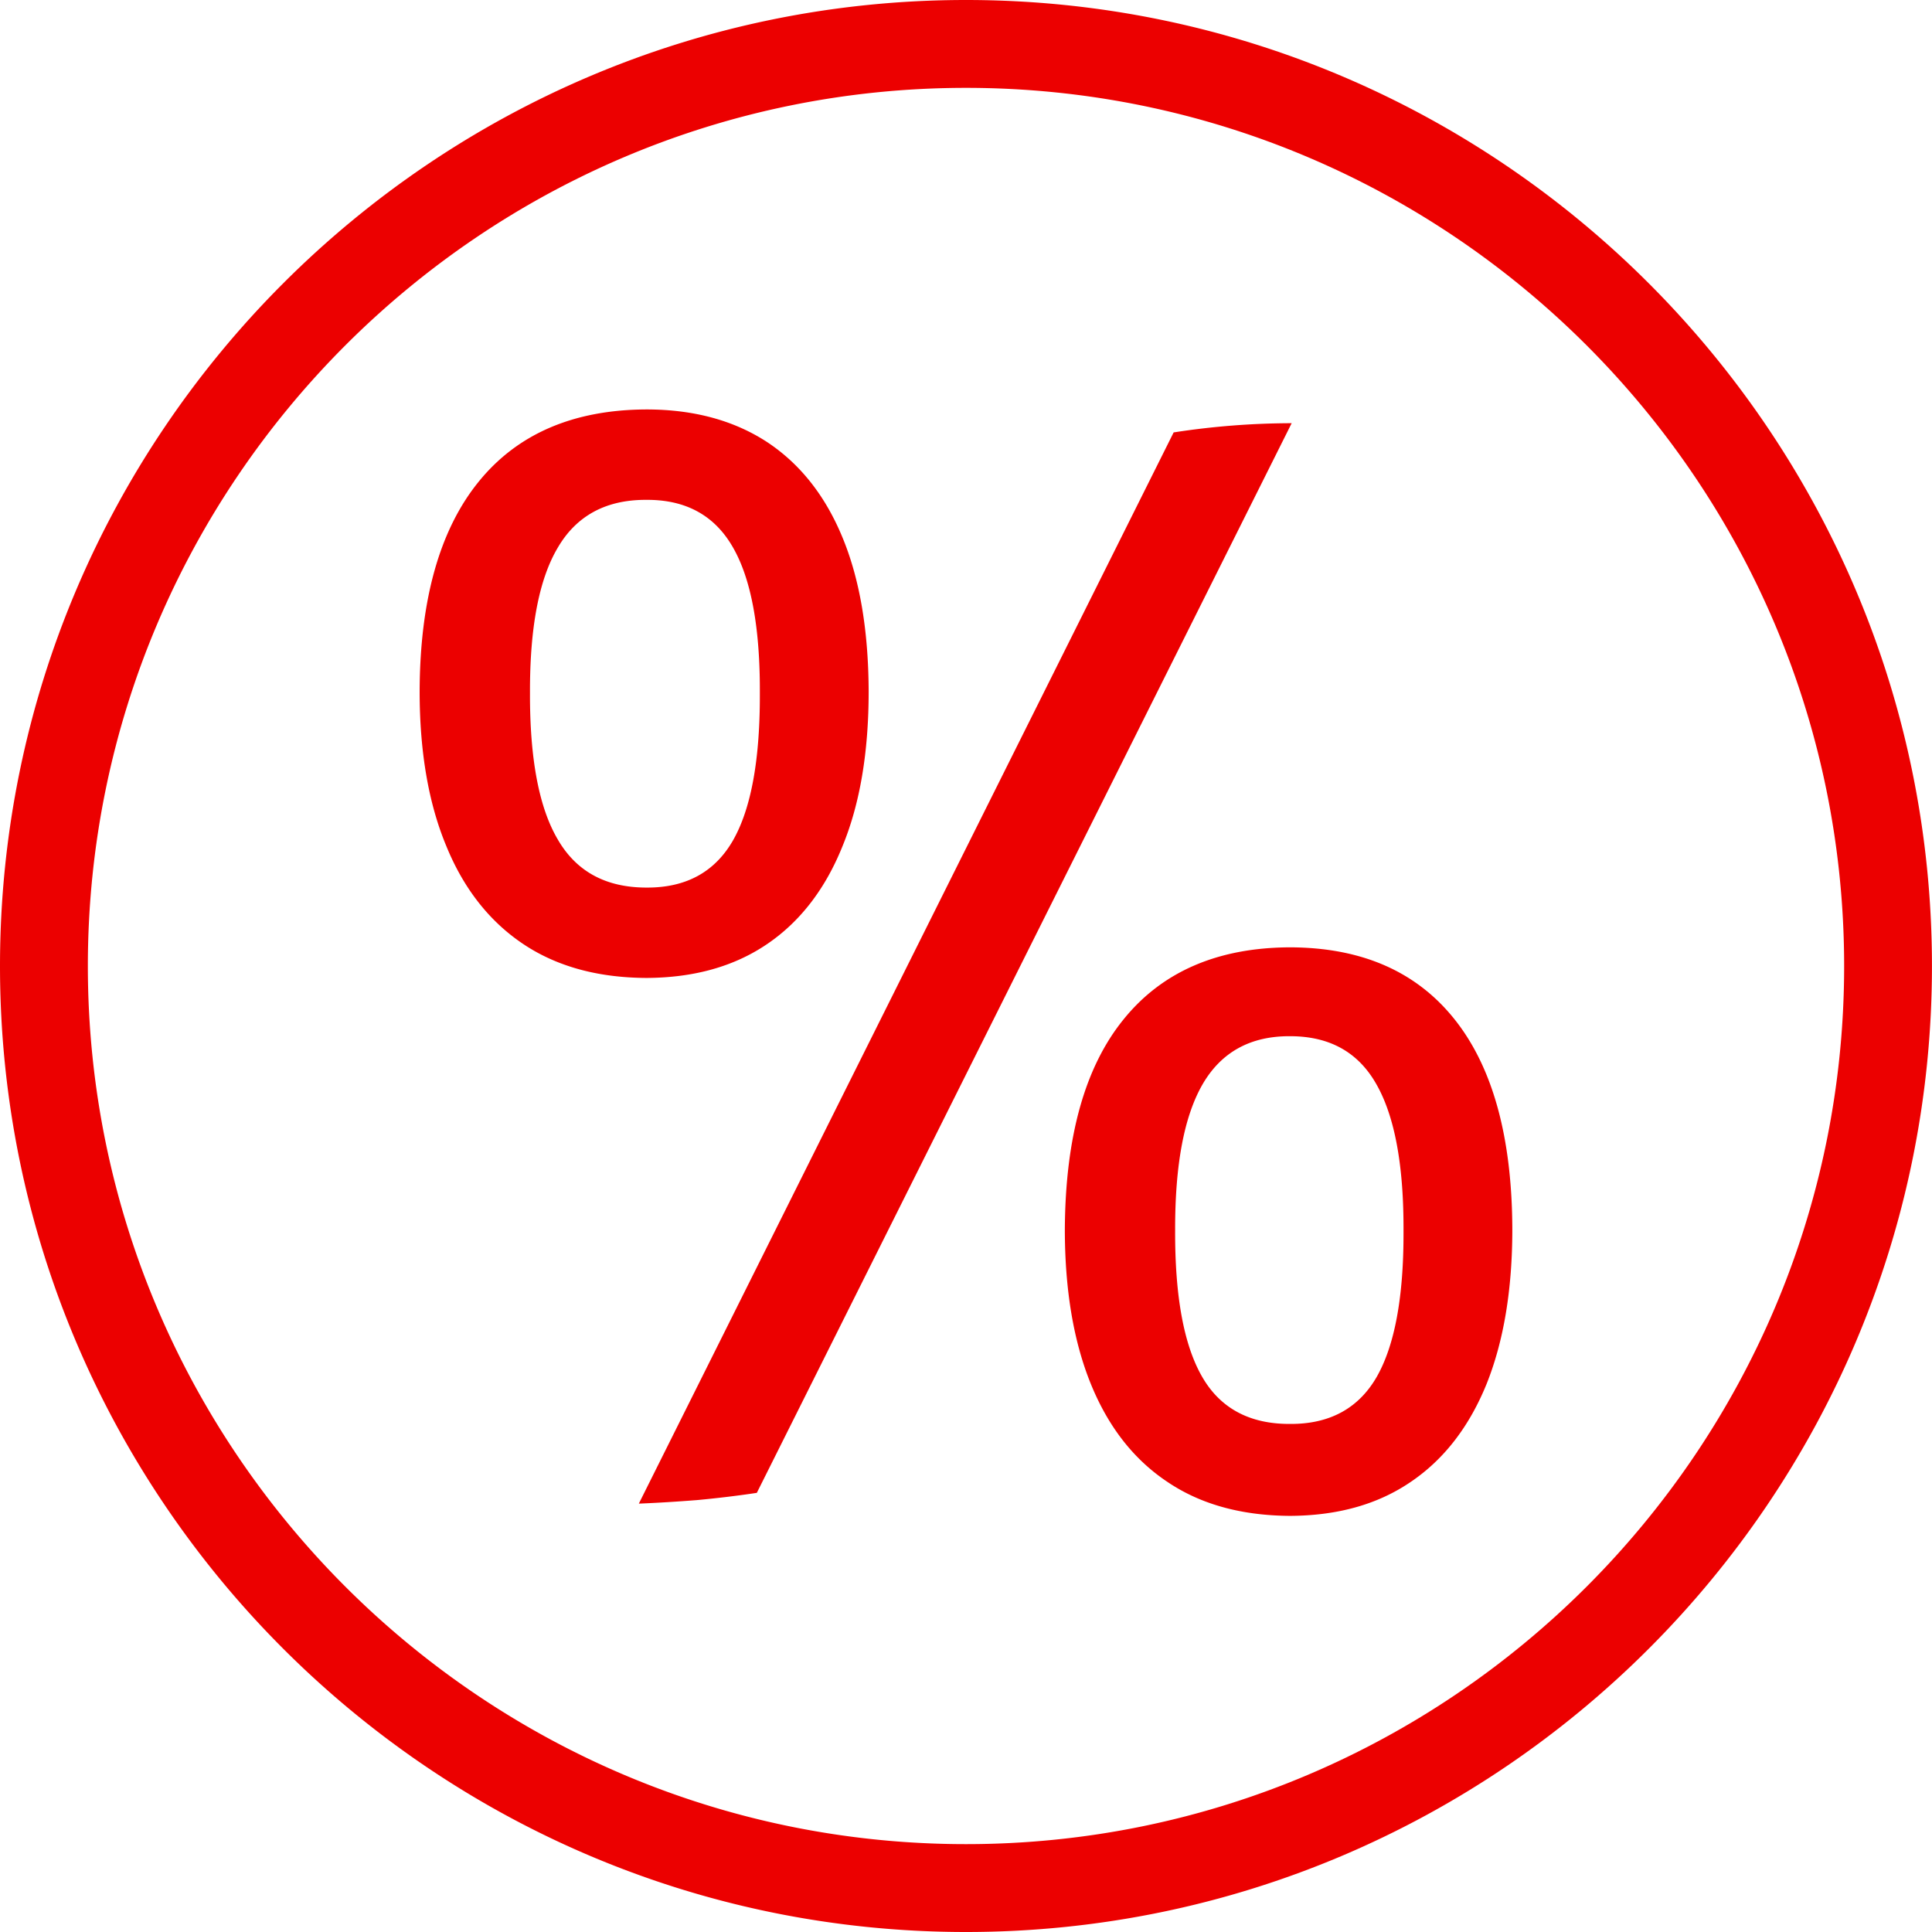 <svg xmlns="http://www.w3.org/2000/svg" width="44" height="44">
    <path fill="#EC0000" fill-rule="evenodd" d="M22 44C9.869 44 0 34.131 0 22.001 0 9.87 9.869 0 22 0s21.999 9.87 21.999 22.001C43.999 34.131 34.131 44 22 44zm0-41.999c-11.028 0-19.999 8.972-19.999 20 0 11.026 8.971 19.998 19.999 19.998 11.027 0 19.999-8.972 19.999-19.998 0-11.028-8.972-20-19.999-20zm10.138 31.742c-.755.518-1.669.774-2.756.78-1.106-.006-2.042-.262-2.804-.78-.763-.511-1.338-1.25-1.734-2.222-.395-.971-.593-2.146-.593-3.524.012-2.101.454-3.694 1.338-4.782.878-1.087 2.146-1.635 3.793-1.64 1.634.005 2.879.553 3.745 1.64.867 1.088 1.309 2.681 1.315 4.782 0 1.378-.198 2.553-.587 3.524-.396.972-.966 1.711-1.717 2.222zm-.785-9.038c-.413-.74-1.07-1.106-1.971-1.106-.902-.006-1.565.361-1.99 1.088-.425.733-.634 1.843-.629 3.345-.005 1.494.199 2.605.617 3.327.413.715 1.082 1.075 2.002 1.07.901.005 1.558-.355 1.971-1.07.413-.722.617-1.833.611-3.327.006-1.484-.198-2.595-.611-3.327zM15.88 34.163c-.436.034-.884.063-1.331.081l12.18-24.396a17.74 17.74 0 0 1 2.688-.21L17.236 33.999c-.465.07-.919.123-1.356.164zm1.6-12.669c-.756.517-1.675.773-2.757.778-1.105-.005-2.047-.261-2.815-.778-.762-.512-1.35-1.258-1.745-2.229-.402-.965-.606-2.14-.606-3.518.006-2.083.455-3.677 1.339-4.77.884-1.095 2.163-1.646 3.827-1.652 1.076 0 1.989.25 2.74.738.75.494 1.326 1.215 1.721 2.17.396.953.594 2.123.599 3.514 0 1.378-.197 2.553-.593 3.518-.389.971-.96 1.717-1.71 2.229zm-.785-9.023c-.413-.727-1.07-1.093-1.972-1.087-.919-.006-1.594.36-2.019 1.087-.43.722-.639 1.827-.634 3.31-.005 1.495.204 2.612.634 3.339.425.733 1.1 1.094 2.019 1.094.902.006 1.559-.356 1.972-1.077.413-.726.616-1.844.61-3.356.006-1.483-.197-2.588-.61-3.31z"/>
</svg>
